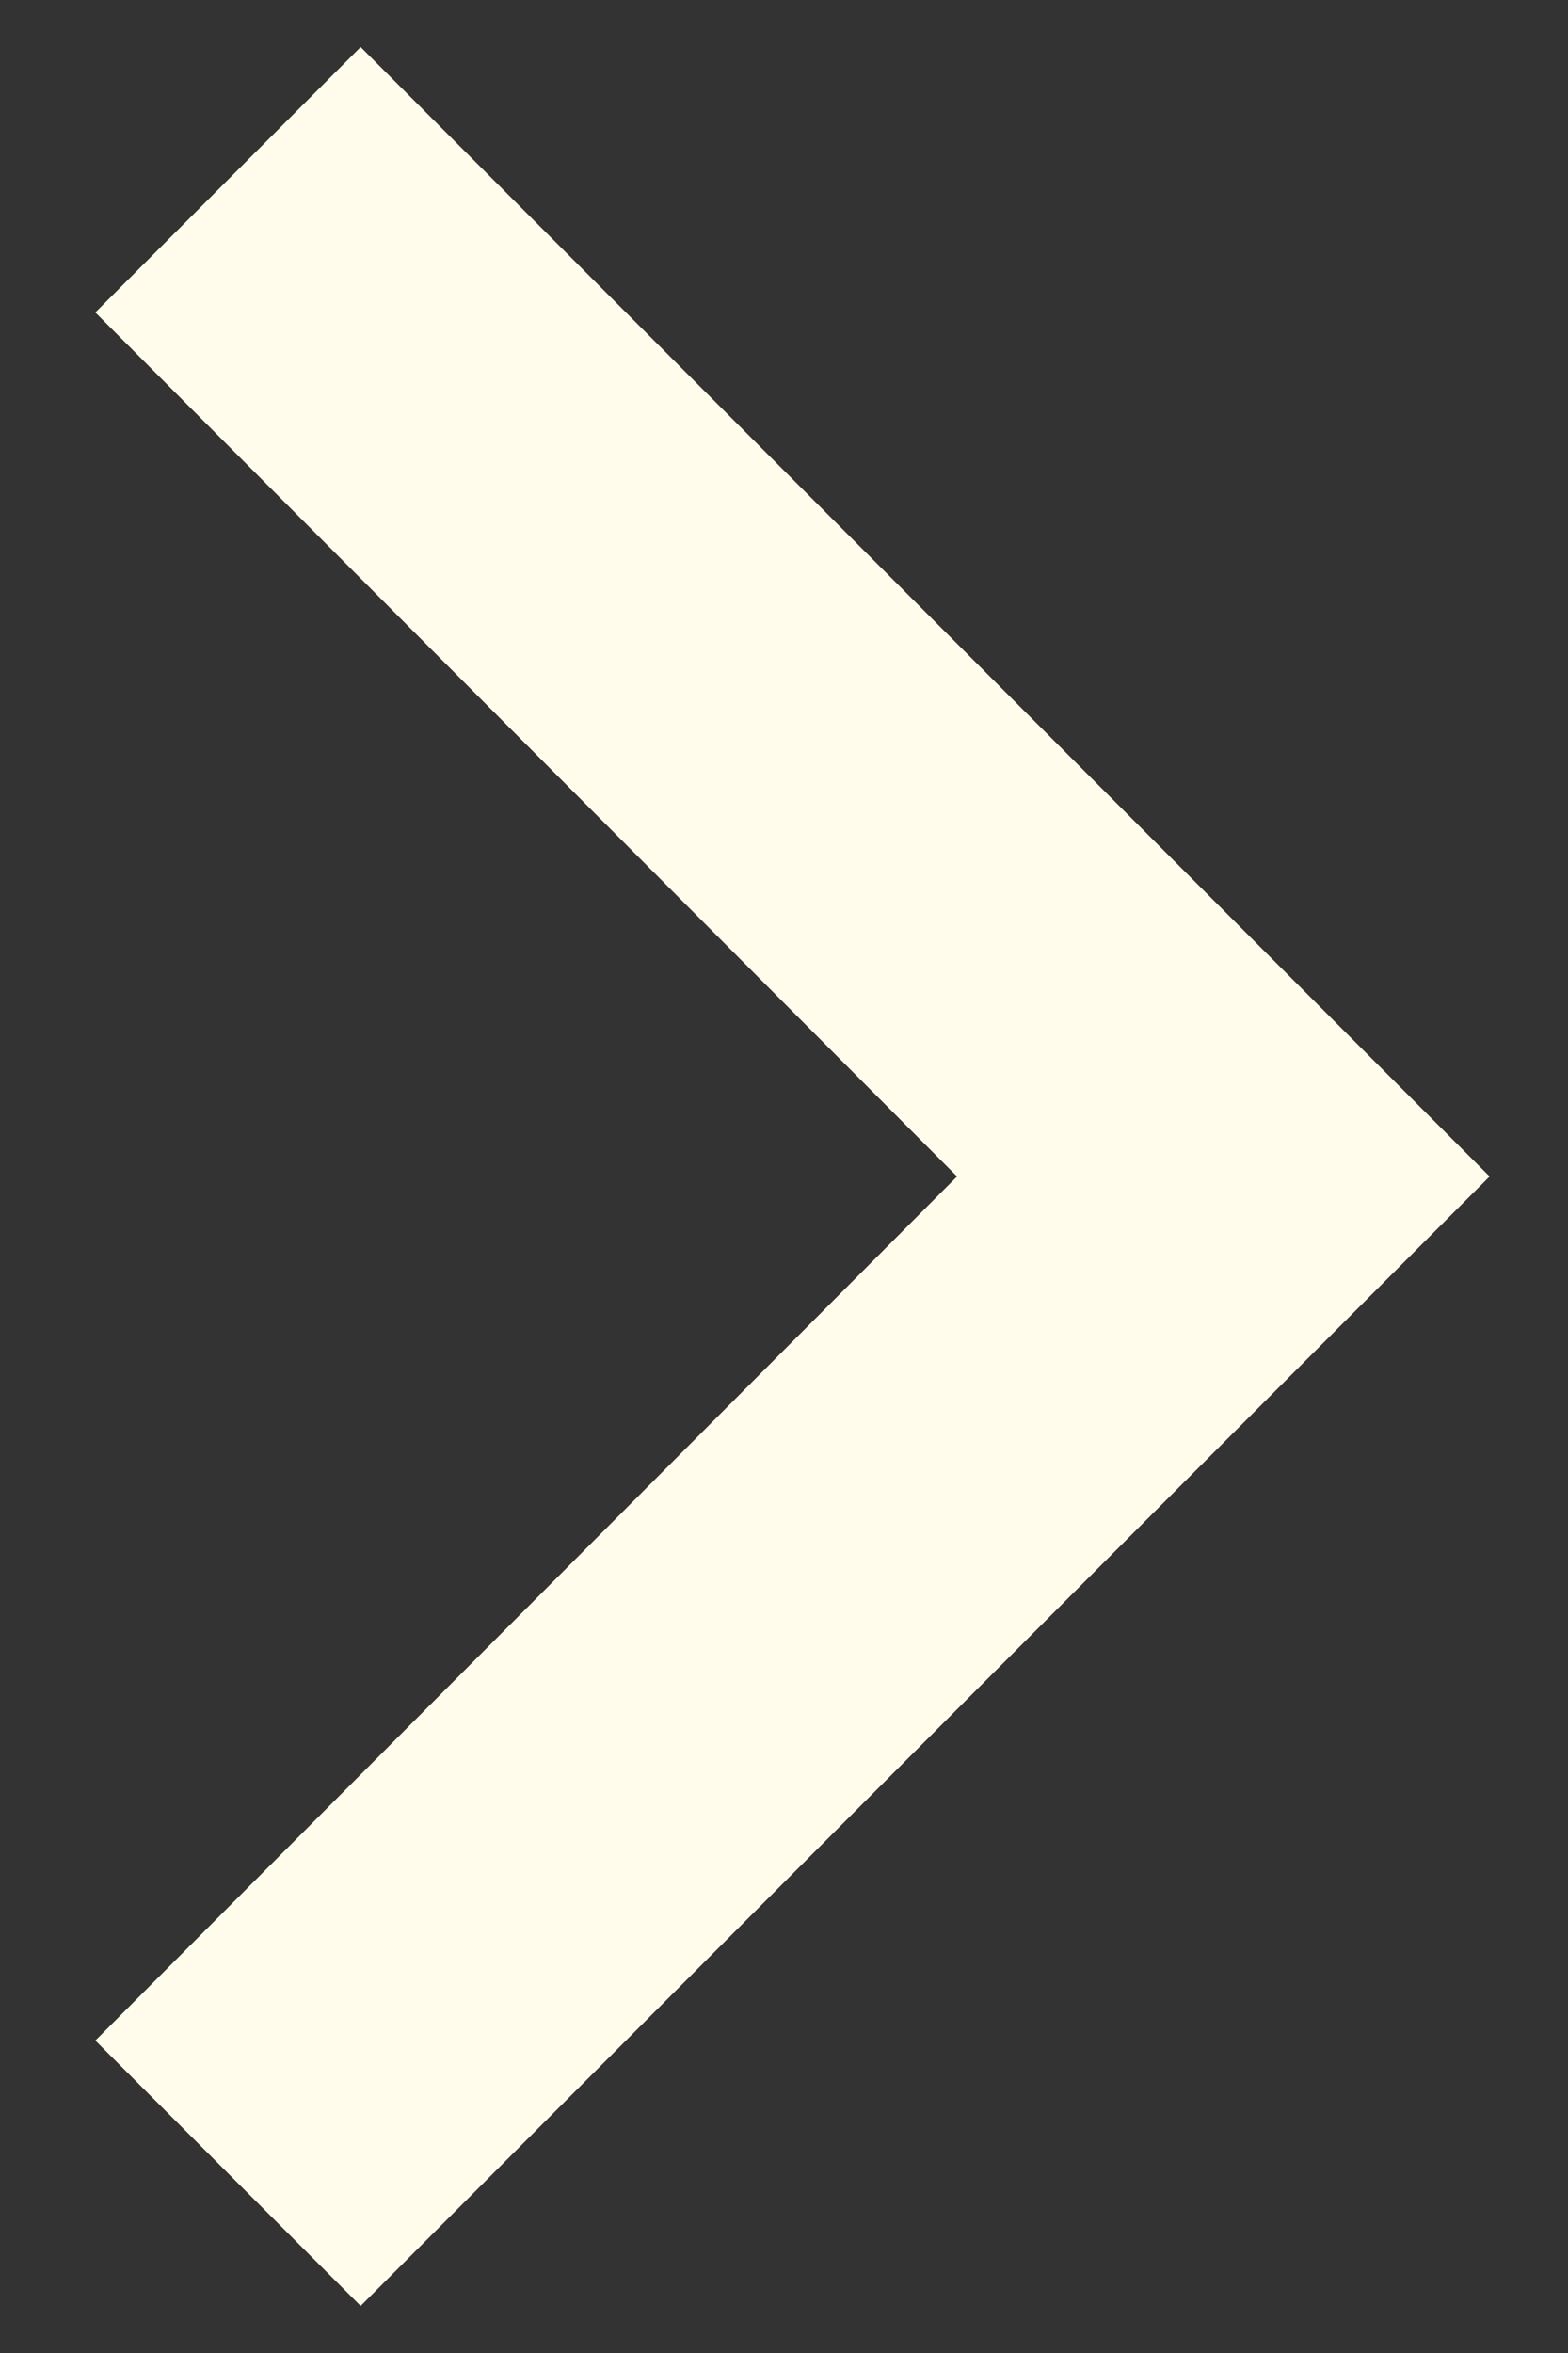 <svg width="16" height="24" viewBox="0 0 16 24" fill="none" xmlns="http://www.w3.org/2000/svg">
<rect x="0" y="0" width="16" height="24" fill="#333333" stroke="none"/>
<path d="M0.973 3.187L9.766 12L0.973 20.813L3.68 23.52L15.2 12L3.68 0.48L0.973 3.187Z" fill="#FFFCEB"/>
</svg>
